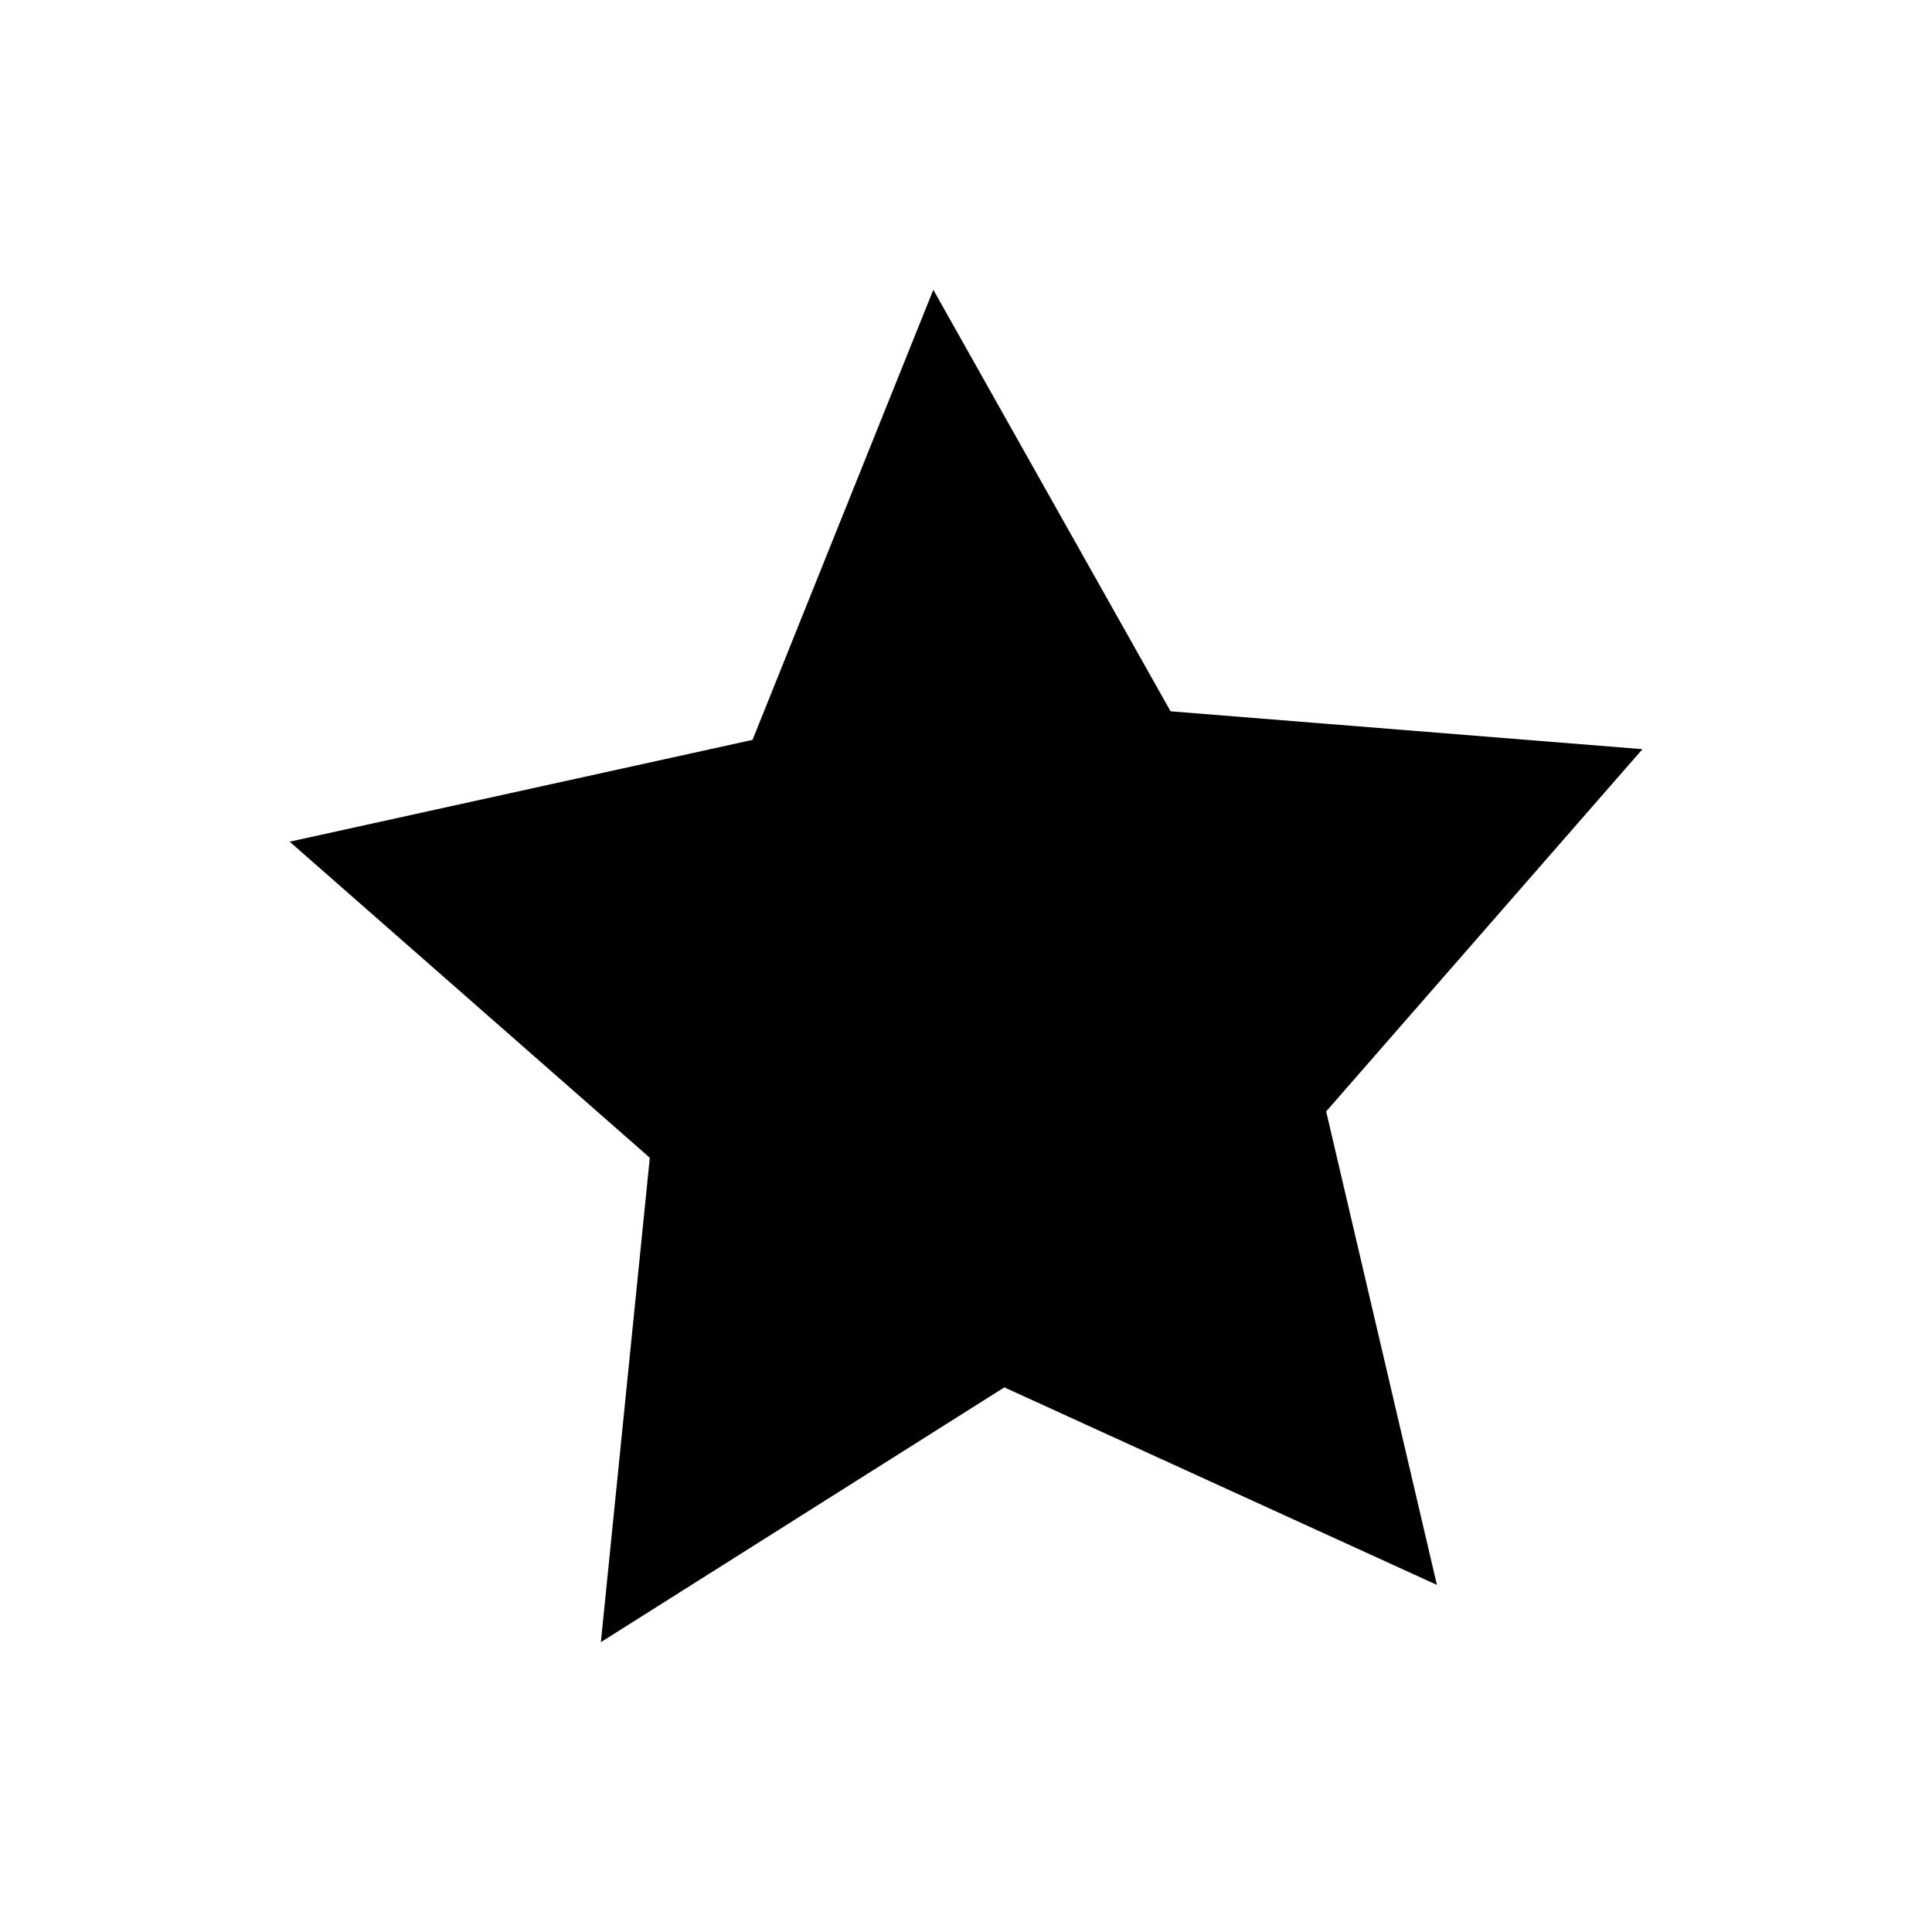 <?xml version="1.0" encoding="UTF-8" standalone="no"?>
<!-- Created with Inkscape (http://www.inkscape.org/) -->
<svg
   xmlns:dc="http://purl.org/dc/elements/1.1/"
   xmlns:cc="http://creativecommons.org/ns#"
   xmlns:rdf="http://www.w3.org/1999/02/22-rdf-syntax-ns#"
   xmlns:svg="http://www.w3.org/2000/svg"
   xmlns="http://www.w3.org/2000/svg"
   xmlns:sodipodi="http://sodipodi.sourceforge.net/DTD/sodipodi-0.dtd"
   xmlns:inkscape="http://www.inkscape.org/namespaces/inkscape"
   width="20"
   height="20"
   id="svg2382"
   sodipodi:version="0.32"
   inkscape:version="0.46"
   sodipodi:docname="star.svg"
   inkscape:output_extension="org.inkscape.output.svg.inkscape"
   version="1.0">
  <defs
     id="defs2384">
    <inkscape:perspective
       sodipodi:type="inkscape:persp3d"
       inkscape:vp_x="0 : 32 : 1"
       inkscape:vp_y="0 : 1000 : 0"
       inkscape:vp_z="64 : 32 : 1"
       inkscape:persp3d-origin="32 : 21.333333 : 1"
       id="perspective2390" />
  </defs>
  <sodipodi:namedview
     id="base"
     pagecolor="#ffffff"
     bordercolor="#666666"
     borderopacity="1.0"
     inkscape:pageopacity="0.0"
     inkscape:pageshadow="2"
     inkscape:zoom="5.5"
     inkscape:cx="32"
     inkscape:cy="-7.7671093"
     inkscape:current-layer="layer1"
     showgrid="true"
     inkscape:document-units="px"
     inkscape:grid-bbox="true"
     inkscape:window-width="1134"
     inkscape:window-height="818"
     inkscape:window-x="294"
     inkscape:window-y="257" />
  <g
     id="layer1"
     inkscape:label="Layer 1"
     inkscape:groupmode="layer">
    <path
       style="fill:none"
       d="M 0,-5.4185989e-09 L 64,-5.4185989e-09 L 64,64 L 0,64 L 0,-5.4185989e-09 z"
       id="rect2392" />
    <path
       sodipodi:type="star"
       style="opacity:1;fill:#000000"
       id="path3330"
       sodipodi:sides="5"
       sodipodi:cx="3.090909"
       sodipodi:cy="4.3636365"
       sodipodi:r1="8.5202723"
       sodipodi:r2="4.2601361"
       sodipodi:arg1="0.87605805"
       sodipodi:arg2="1.5043766"
       inkscape:flatsided="false"
       inkscape:rounded="0"
       inkscape:randomized="0"
       d="M 8.545,10.909 L 3.374,8.614 L -1.449,11.574 L -0.864,5.946 L -5.169,2.274 L 0.364,1.091 L 2.525,-4.138 L 5.361,0.759 L 11.002,1.199 L 7.221,5.408 L 8.545,10.909 z"
       transform="matrix(0.866,0,0,0.891,7.475,6.687)" />
  </g>
</svg>
